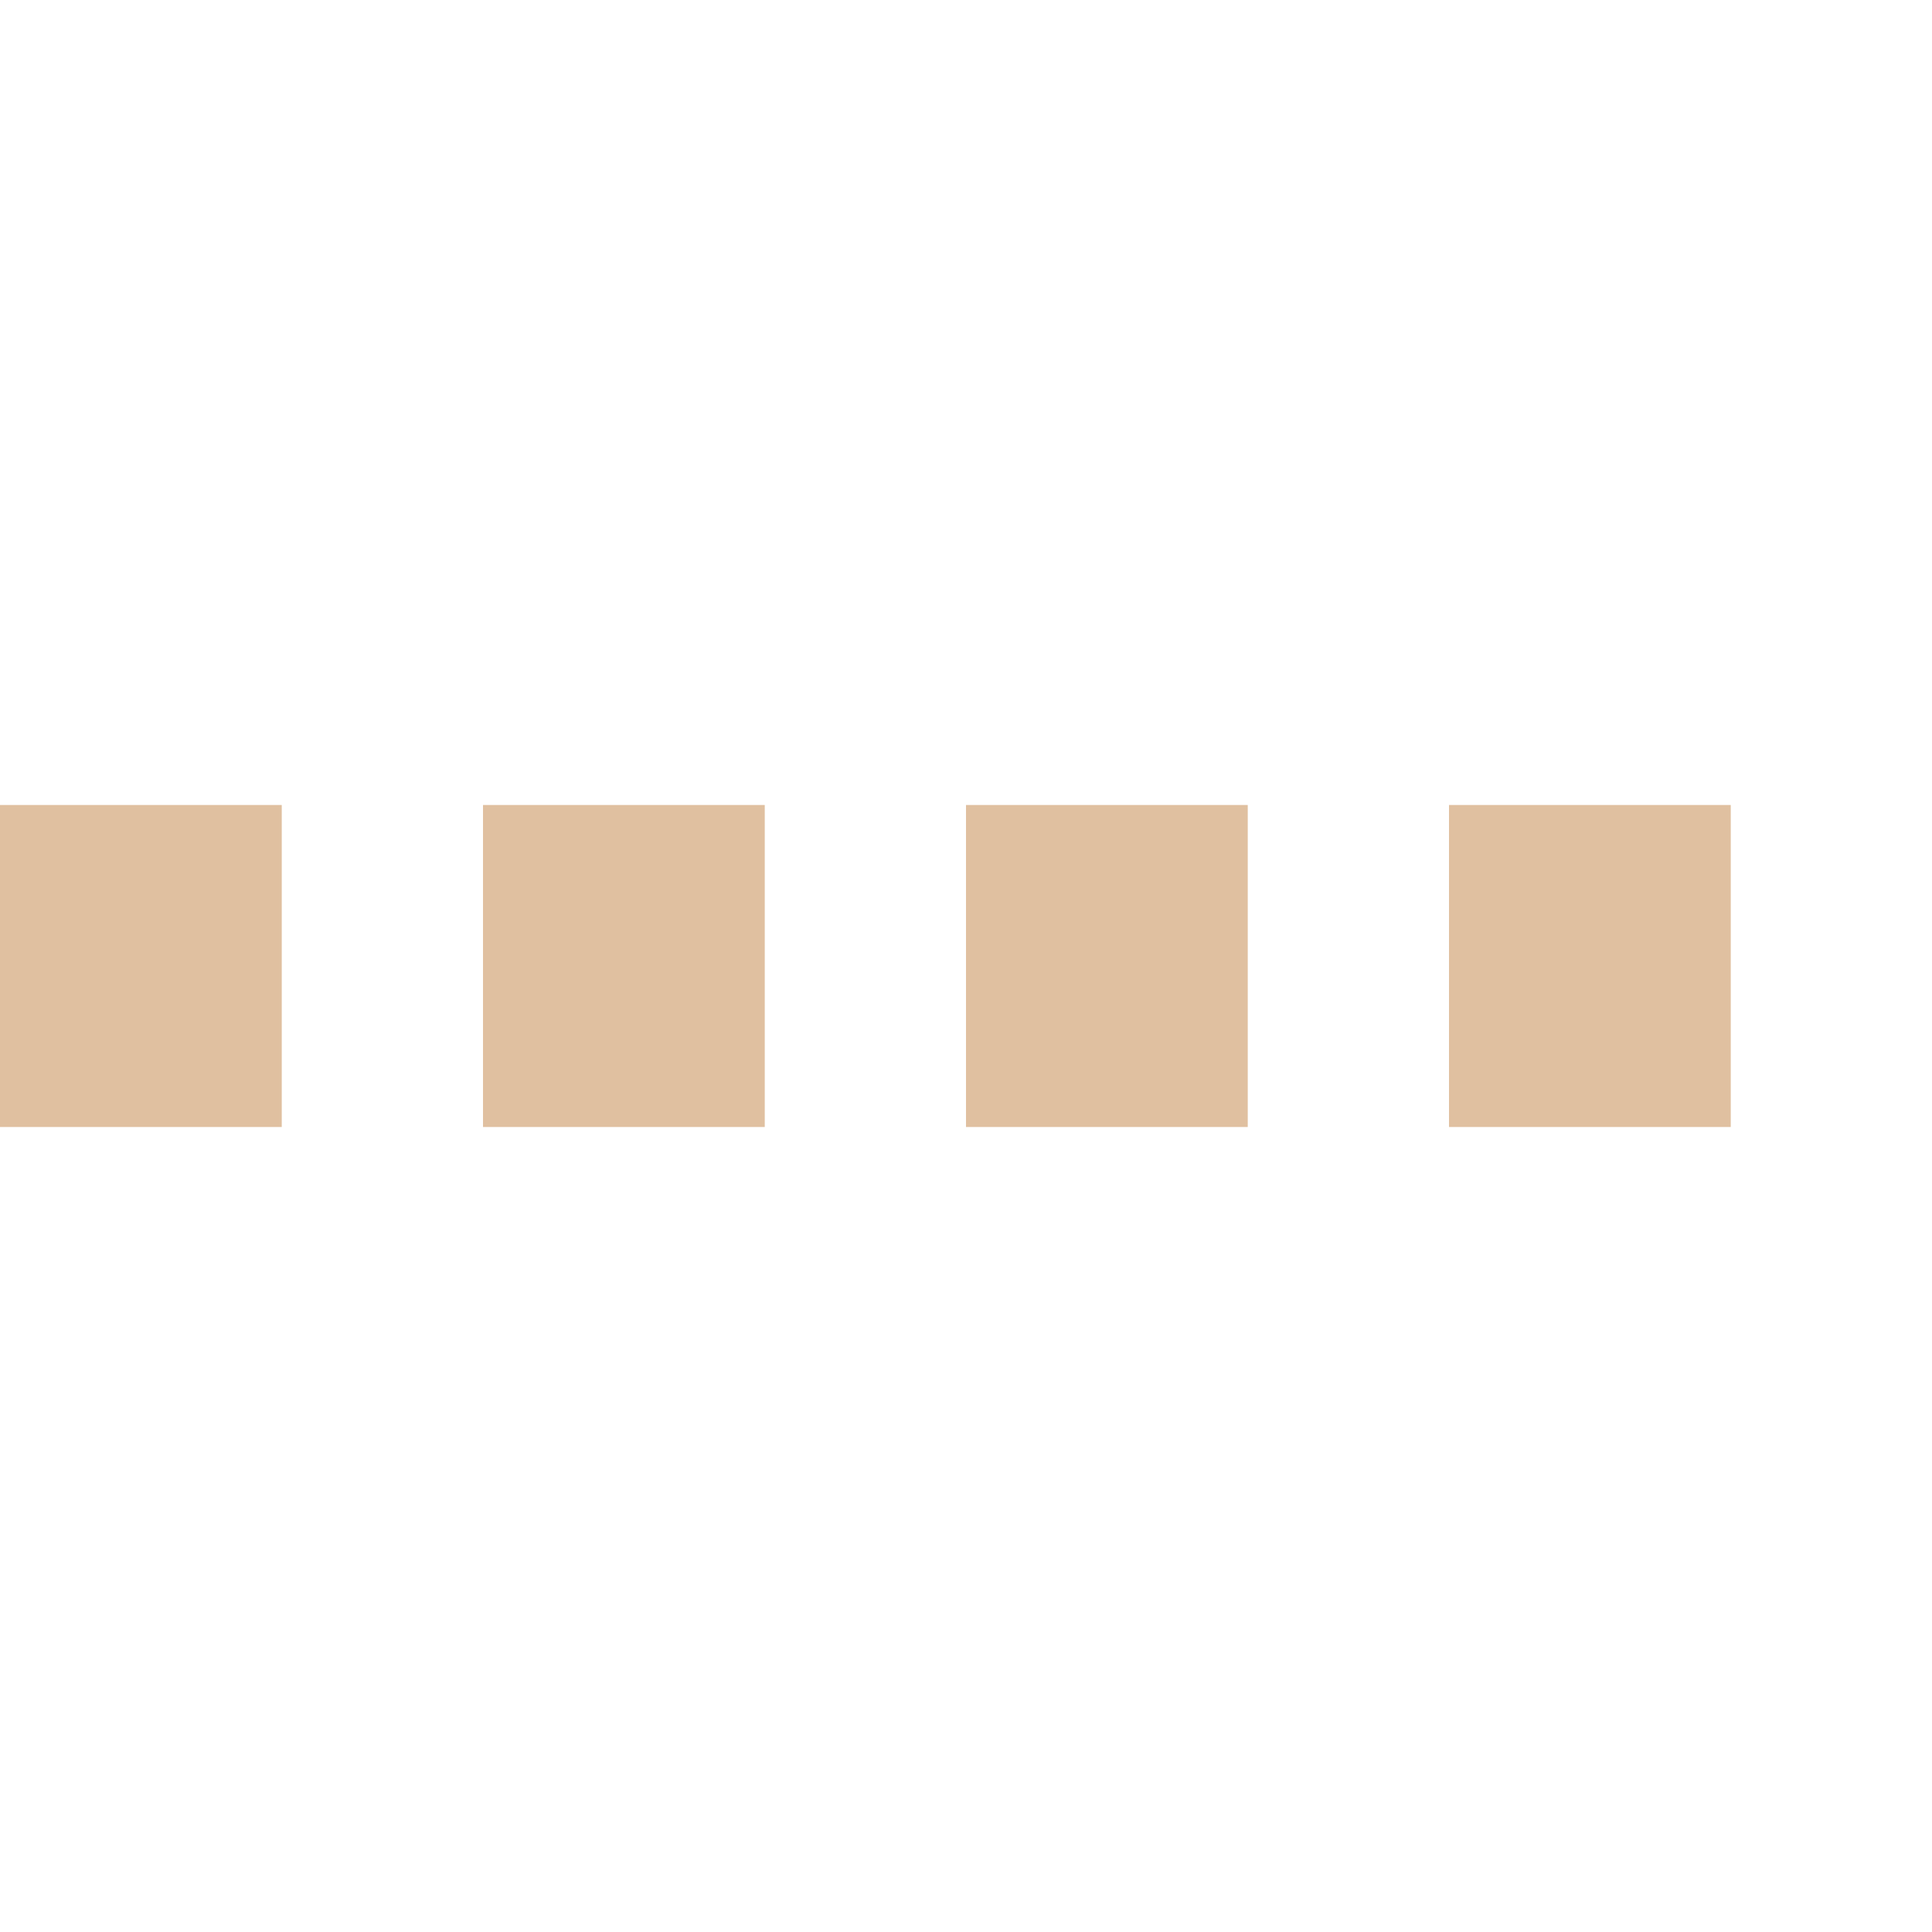 <?xml version="1.0" encoding="UTF-8"?><svg xmlns="http://www.w3.org/2000/svg" version="1.1" height="48" width="48"><line x1="0" x2="48" y1="24" y2="24" style="stroke:#E0C0A0; stroke-opacity:1; stroke-width:8; stroke-dasharray:7 5; stroke-linecap:butt;"/></svg>